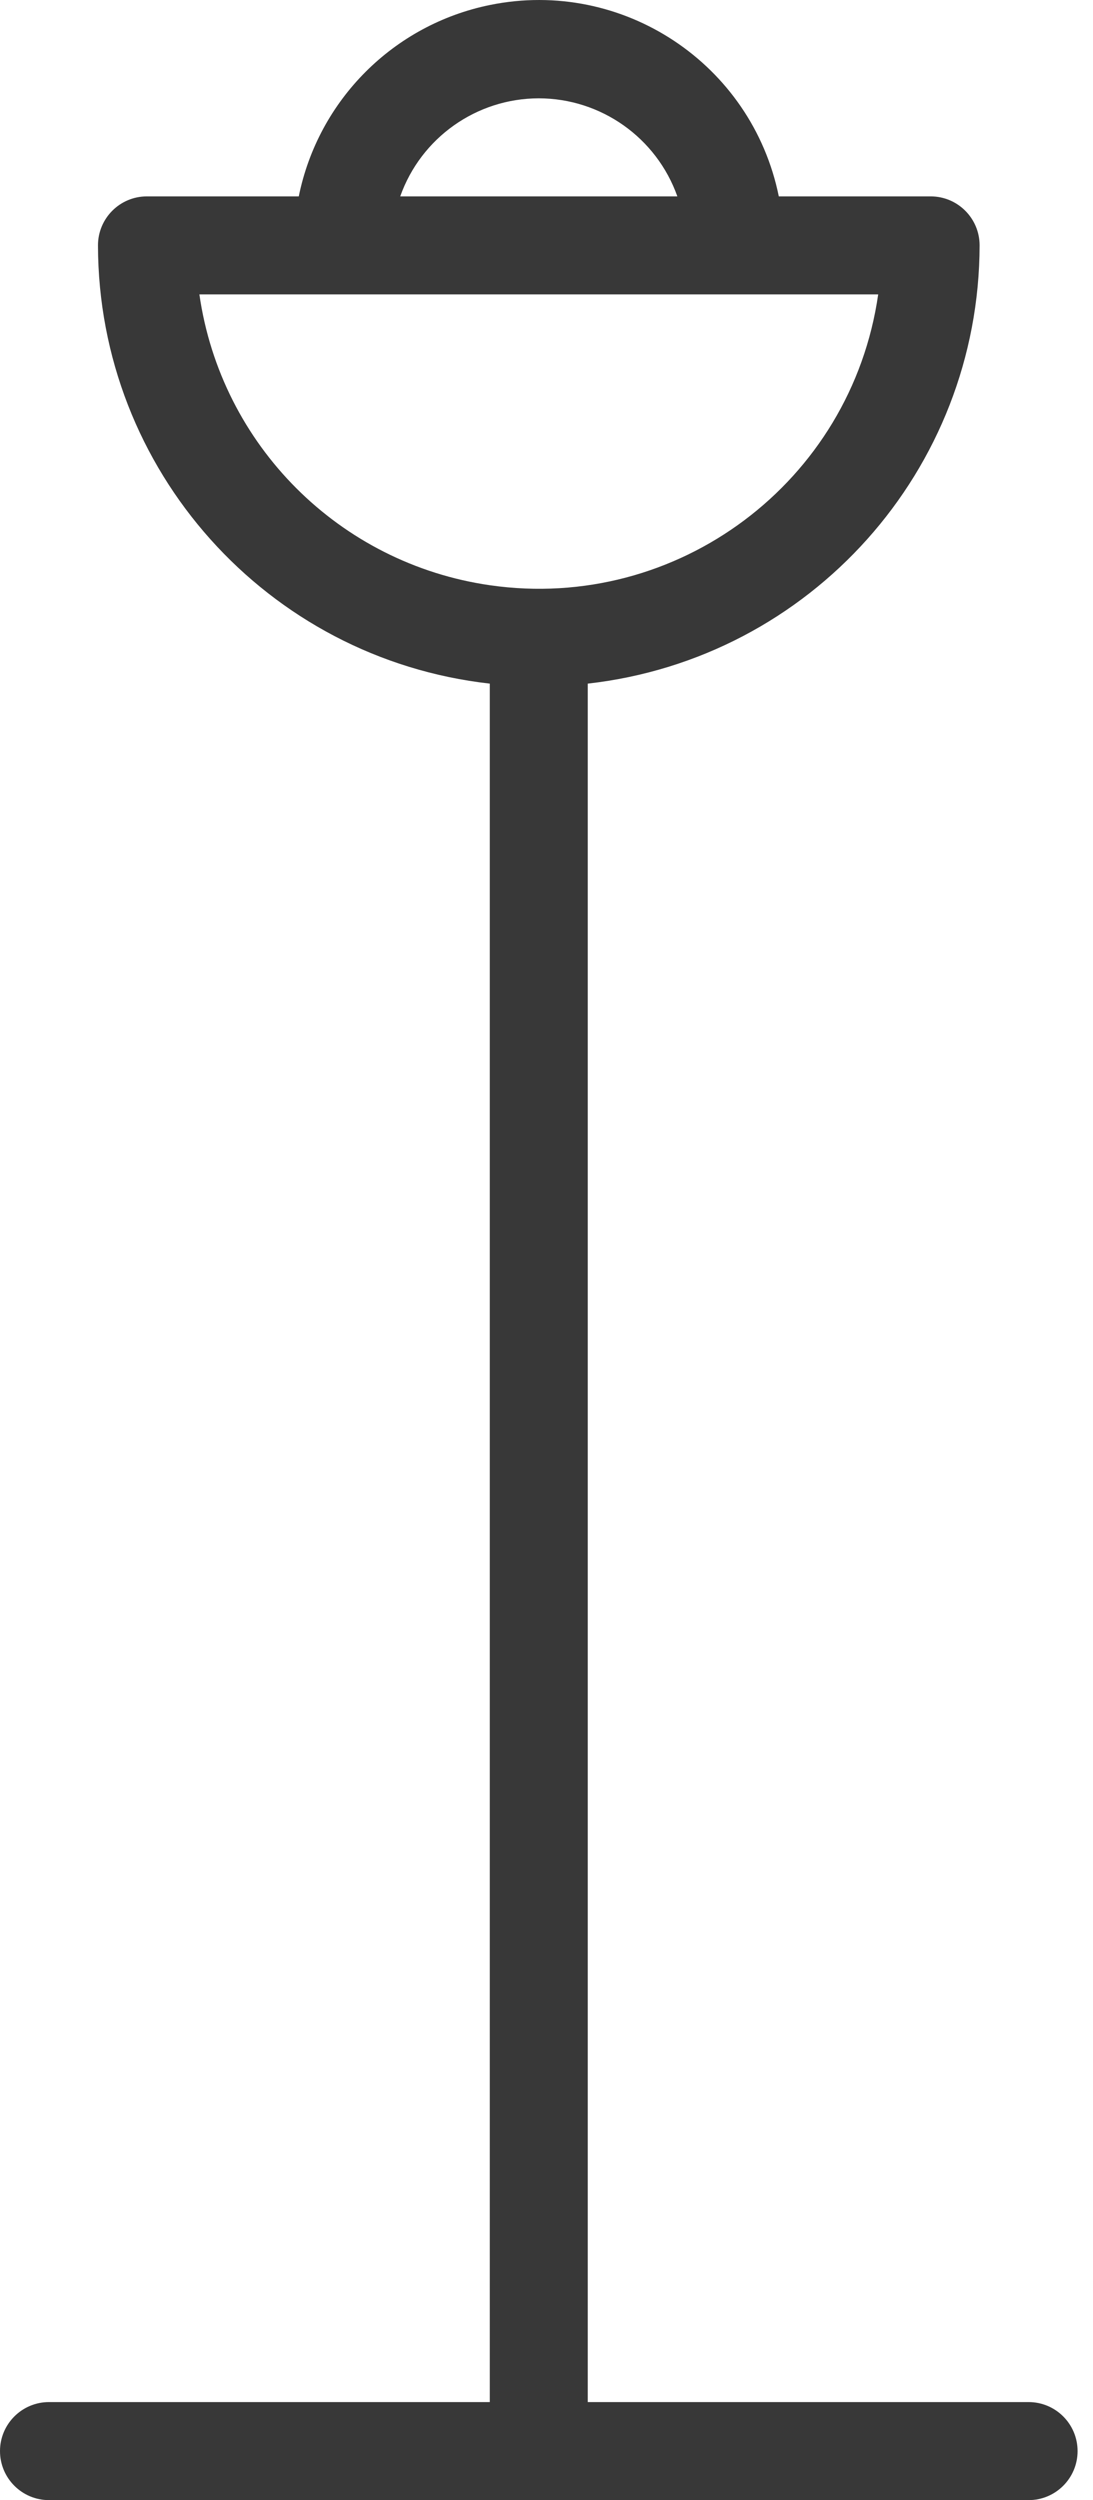 <svg width="28" height="64" viewBox="0 0 28 64" fill="none" xmlns="http://www.w3.org/2000/svg">
<path d="M26.35 61.49H15.057V17.5C20.768 16.856 25.087 12.029 25.095 6.281C25.095 5.588 24.533 5.027 23.84 5.027H19.951C19.261 1.631 15.95 -0.563 12.554 0.127C10.085 0.628 8.155 2.558 7.654 5.027H3.764C3.071 5.027 2.51 5.588 2.51 6.281C2.517 12.029 6.836 16.856 12.547 17.5V61.49H1.255C0.562 61.49 0 62.052 0 62.745C0 63.438 0.562 64 1.255 64H26.35C27.043 64 27.605 63.438 27.605 62.745C27.605 62.052 27.043 61.49 26.35 61.49ZM13.802 2.517C15.397 2.519 16.818 3.524 17.352 5.027H10.253C10.786 3.524 12.207 2.519 13.802 2.517ZM12.555 14.982C8.695 14.428 5.662 11.396 5.108 7.536H22.497C21.807 12.338 17.356 15.671 12.555 14.982Z" fill="#383838"/>
</svg>
